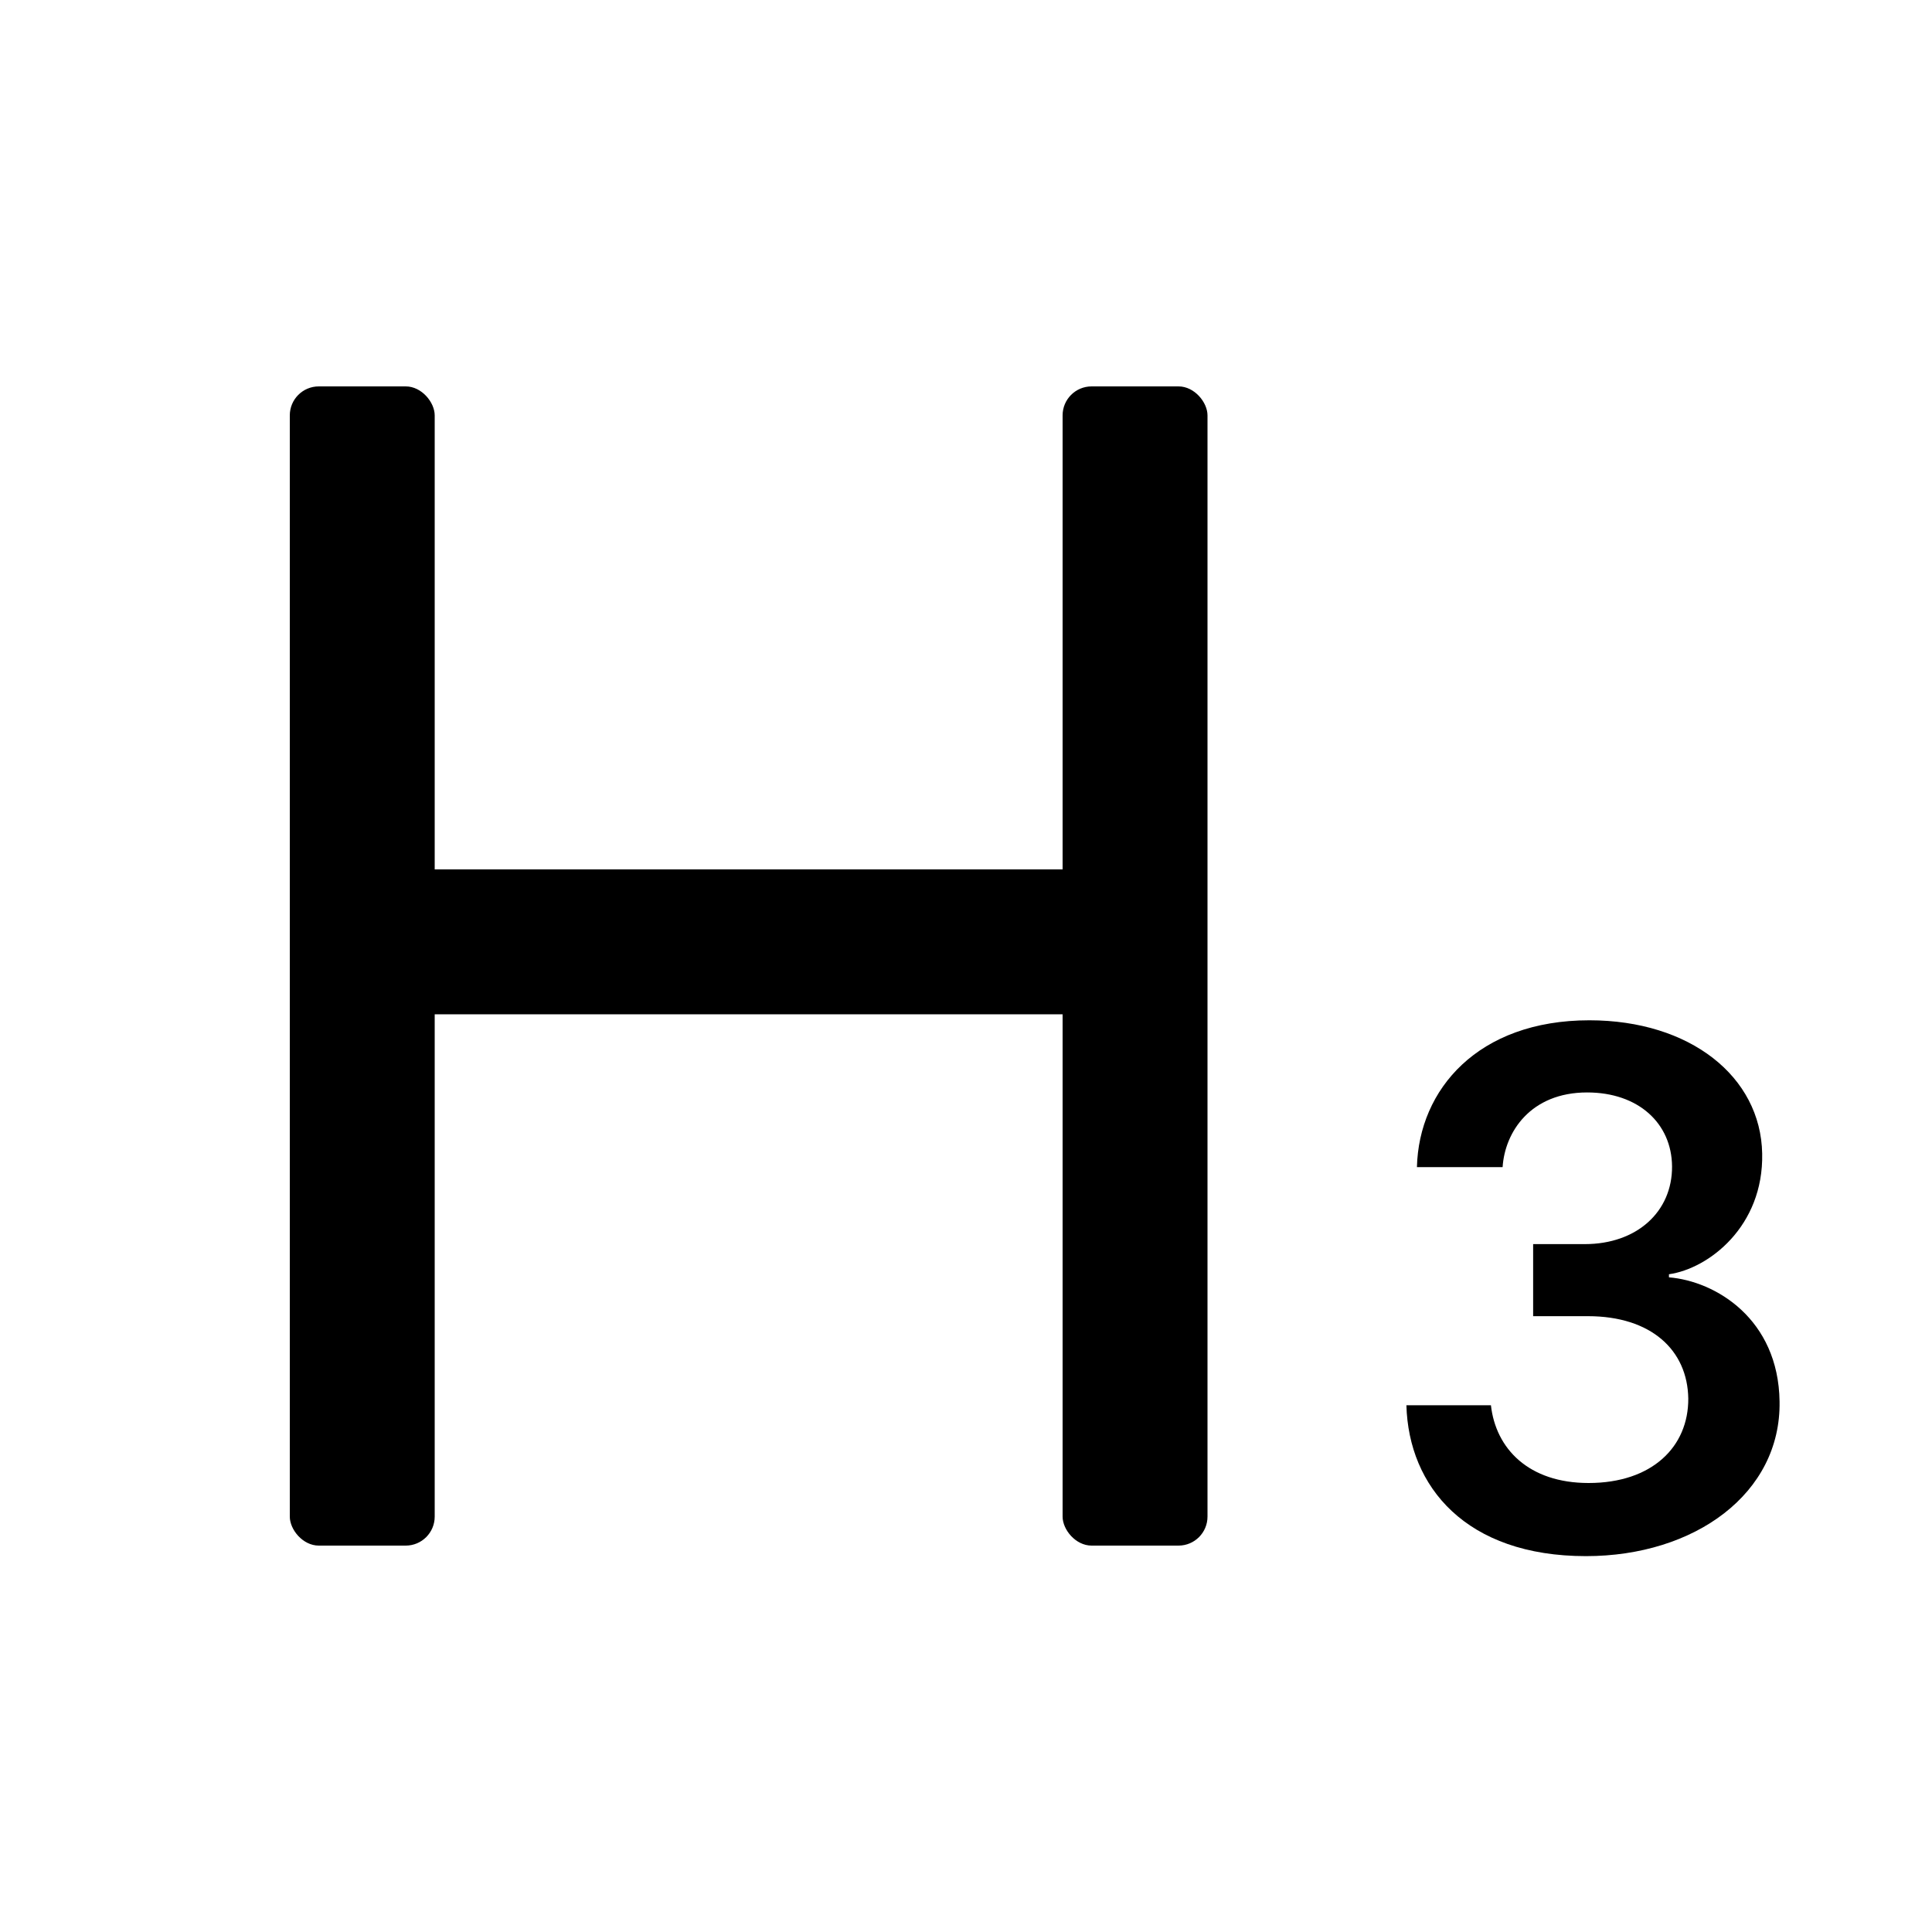 <svg width="20" height="20" viewBox="0 0 20 20" fill="none" xmlns="http://www.w3.org/2000/svg">
<rect x="3" y="4" width="1.5" height="12" rx="0.3" fill="currentColor"/>
<rect x="11" y="4" width="1.5" height="12" rx="0.3" fill="currentColor"/>
<rect x="4" y="9" width="8" height="1.5" fill="currentColor"/>
<path d="M15.871 13.625H16.438C17.094 13.625 17.469 13.977 17.477 14.477C17.48 14.977 17.102 15.352 16.445 15.352C15.824 15.352 15.484 14.996 15.434 14.547H14.559C14.582 15.391 15.176 16.109 16.418 16.109C17.543 16.109 18.438 15.461 18.422 14.508C18.41 13.652 17.758 13.262 17.277 13.223V13.191C17.688 13.133 18.258 12.695 18.242 11.941C18.227 11.145 17.496 10.562 16.453 10.562C15.301 10.562 14.688 11.277 14.668 12.082H15.555C15.578 11.719 15.844 11.309 16.43 11.309C16.961 11.309 17.305 11.629 17.309 12.074C17.312 12.543 16.945 12.879 16.406 12.879H15.871V13.625Z" fill="currentColor"/>
</svg>
